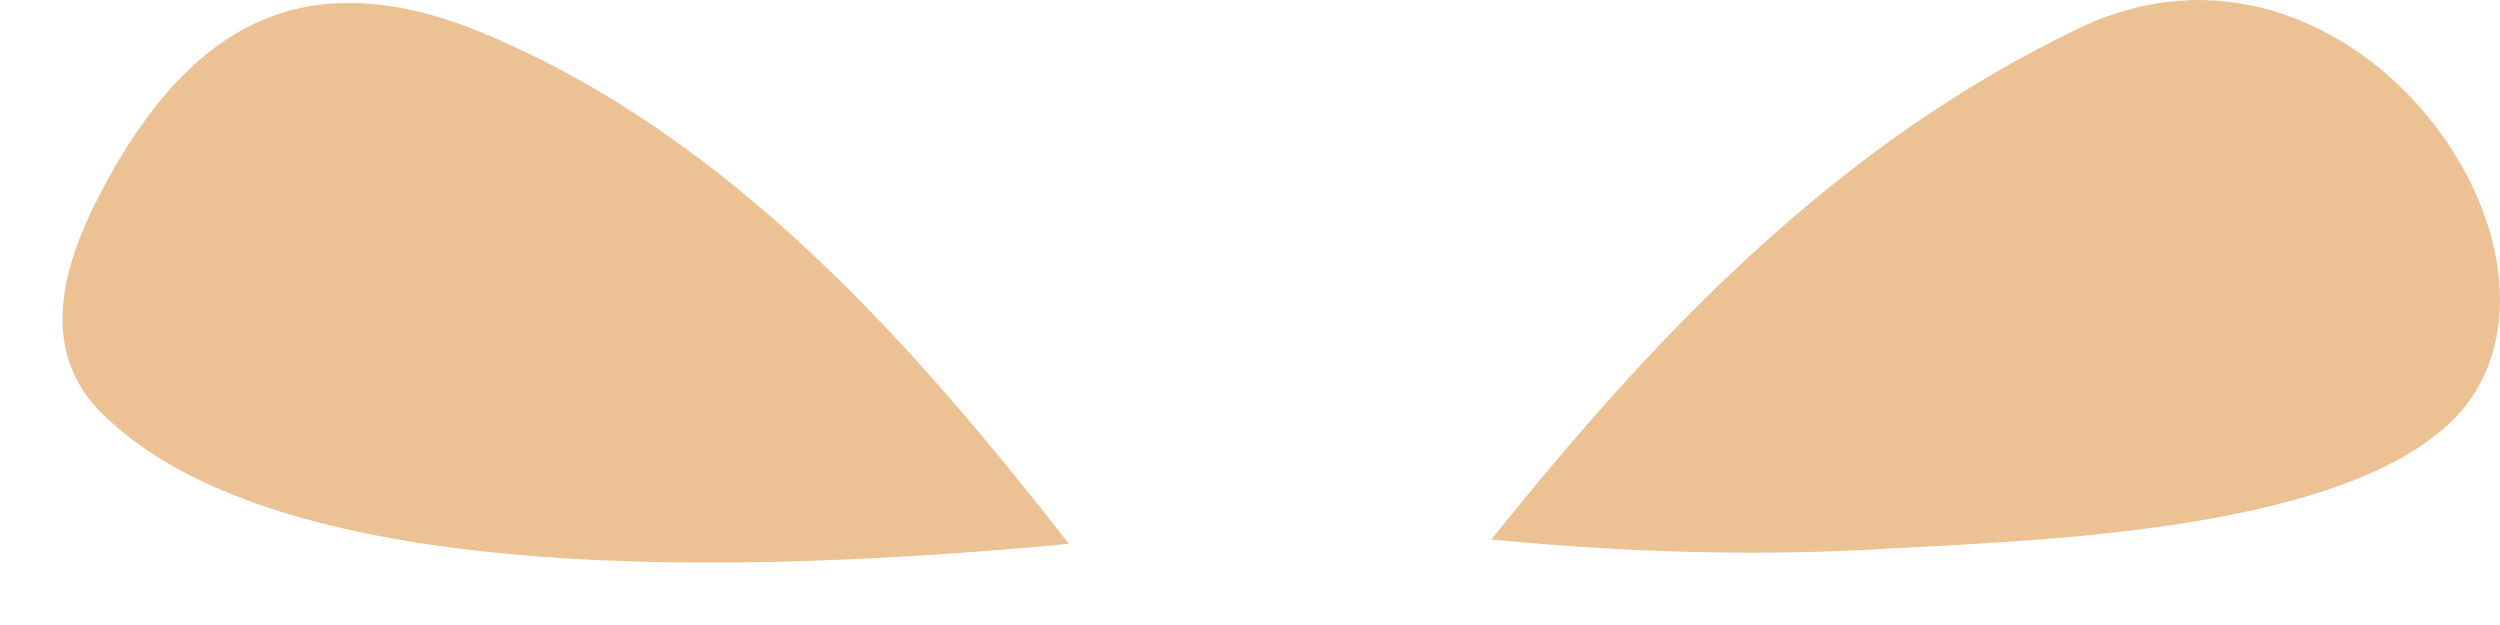 ﻿<?xml version="1.0" encoding="utf-8"?>
<svg version="1.1" xmlns:xlink="http://www.w3.org/1999/xlink" width="20px" height="5px" xmlns="http://www.w3.org/2000/svg">
  <g transform="matrix(1 0 0 1 -834 -737 )">
    <path d="M 0.757 3.247  C 2.14 4.729  5.987 4.59  8.552 4.351  C 7.339 2.8  5.855 1.08  3.829 0.25  C 2.378 -0.336  1.536 0.285  0.928 1.319  C 0.591 1.905  0.251 2.661  0.757 3.247  Z M 15.168 4.385  C 16.517 4.316  18.947 4.216  19.725 3.247  C 20.738 1.94  18.781 -0.783  16.653 0.216  C 14.628 1.18  13.177 2.765  11.93 4.316  C 13.011 4.42  14.092 4.455  15.168 4.385  Z " fill-rule="nonzero" fill="#ecc193" stroke="none" transform="matrix(1 0 0 1 834 737 )" />
  </g>
</svg>